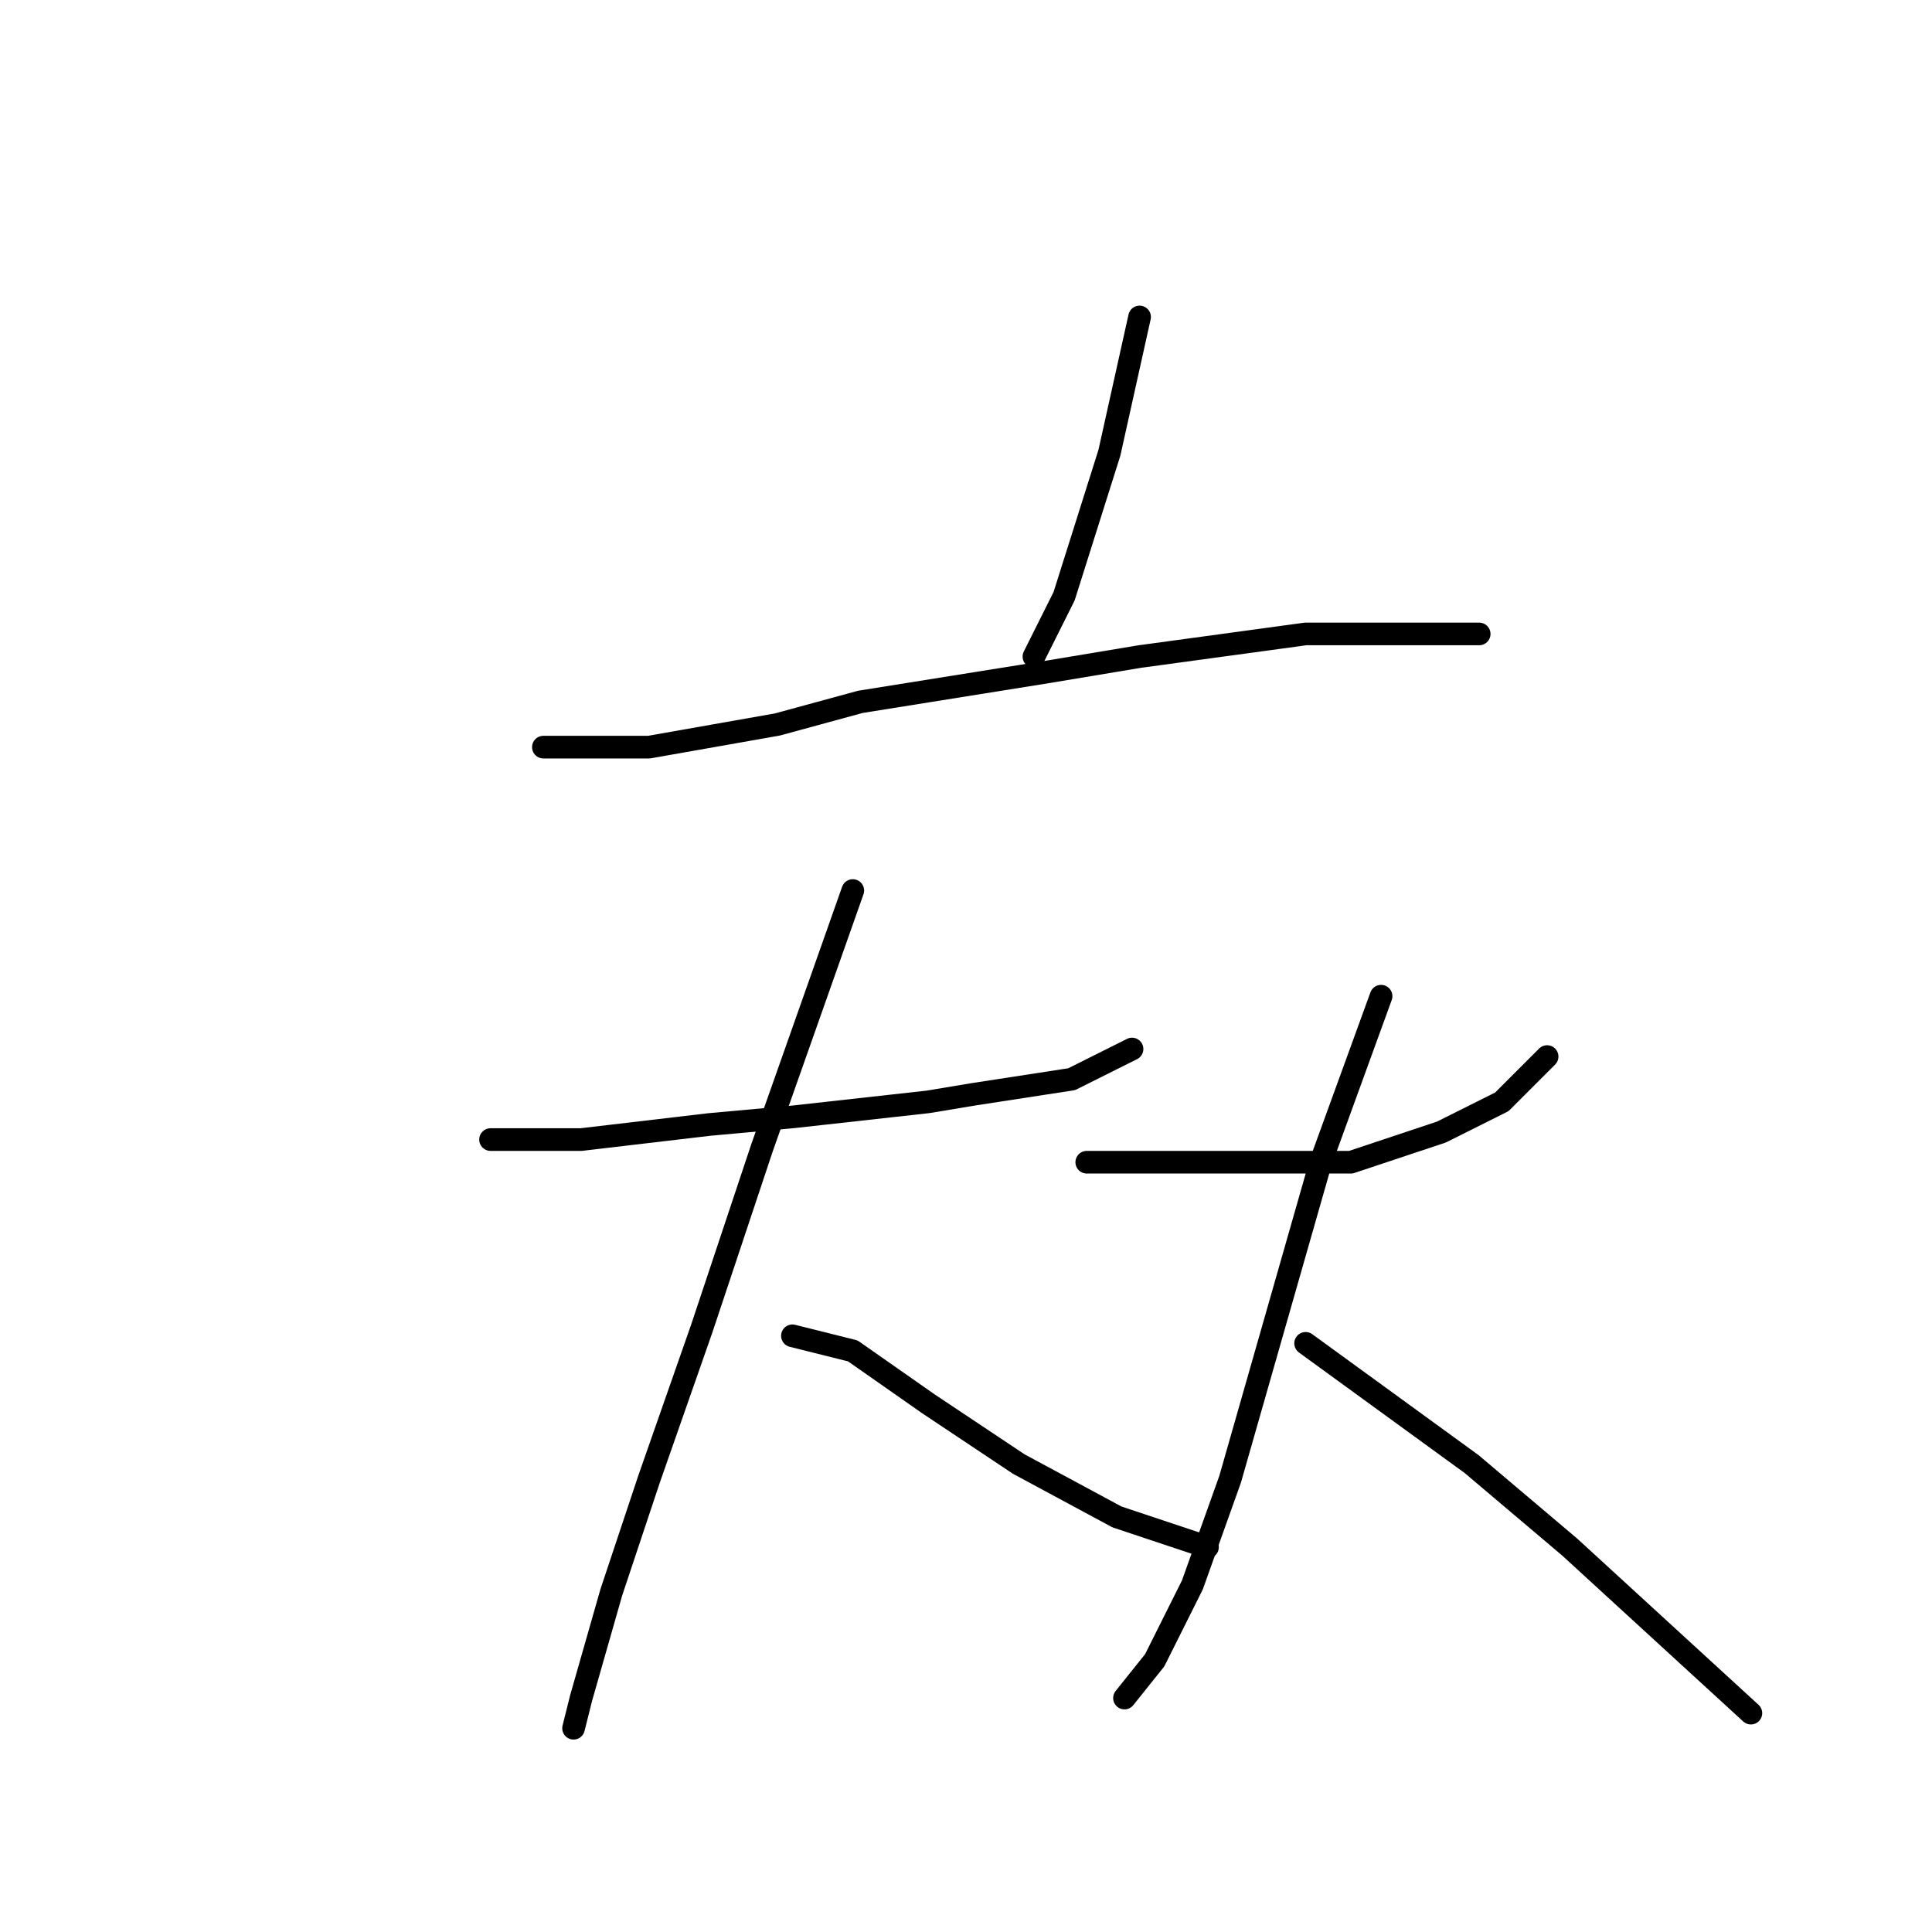 <?xml version="1.0" standalone="no"?>
    <svg width="256" height="256" xmlns="http://www.w3.org/2000/svg" version="1.1">
    <polyline stroke="black" stroke-width="3" stroke-linecap="round" fill="transparent" stroke-linejoin="round" points="151 42 149 51 147 60 141 79 137 87 137 87 " />
        <polyline stroke="black" stroke-width="3" stroke-linecap="round" fill="transparent" stroke-linejoin="round" points="72 99 79 99 86 99 103 96 114 93 139 89 151 87 173 84 190 84 196 84 196 84 " />
        <polyline stroke="black" stroke-width="3" stroke-linecap="round" fill="transparent" stroke-linejoin="round" points="65 151 71 151 77 151 94 149 105 148 123 146 129 145 142 143 150 139 150 139 " />
        <polyline stroke="black" stroke-width="3" stroke-linecap="round" fill="transparent" stroke-linejoin="round" points="113 118 107 135 101 152 93 176 86 196 81 211 77 225 76 229 76 229 " />
        <polyline stroke="black" stroke-width="3" stroke-linecap="round" fill="transparent" stroke-linejoin="round" points="105 177 109 178 113 179 123 186 135 194 148 201 160 205 160 205 " />
        <polyline stroke="black" stroke-width="3" stroke-linecap="round" fill="transparent" stroke-linejoin="round" points="144 154 155 154 166 154 179 154 191 150 199 146 205 140 205 140 " />
        <polyline stroke="black" stroke-width="3" stroke-linecap="round" fill="transparent" stroke-linejoin="round" points="183 132 179 143 175 154 169 175 163 196 158 210 153 220 149 225 149 225 " />
        <polyline stroke="black" stroke-width="3" stroke-linecap="round" fill="transparent" stroke-linejoin="round" points="173 178 184 186 195 194 208 205 220 216 232 227 232 227 " />
        </svg>